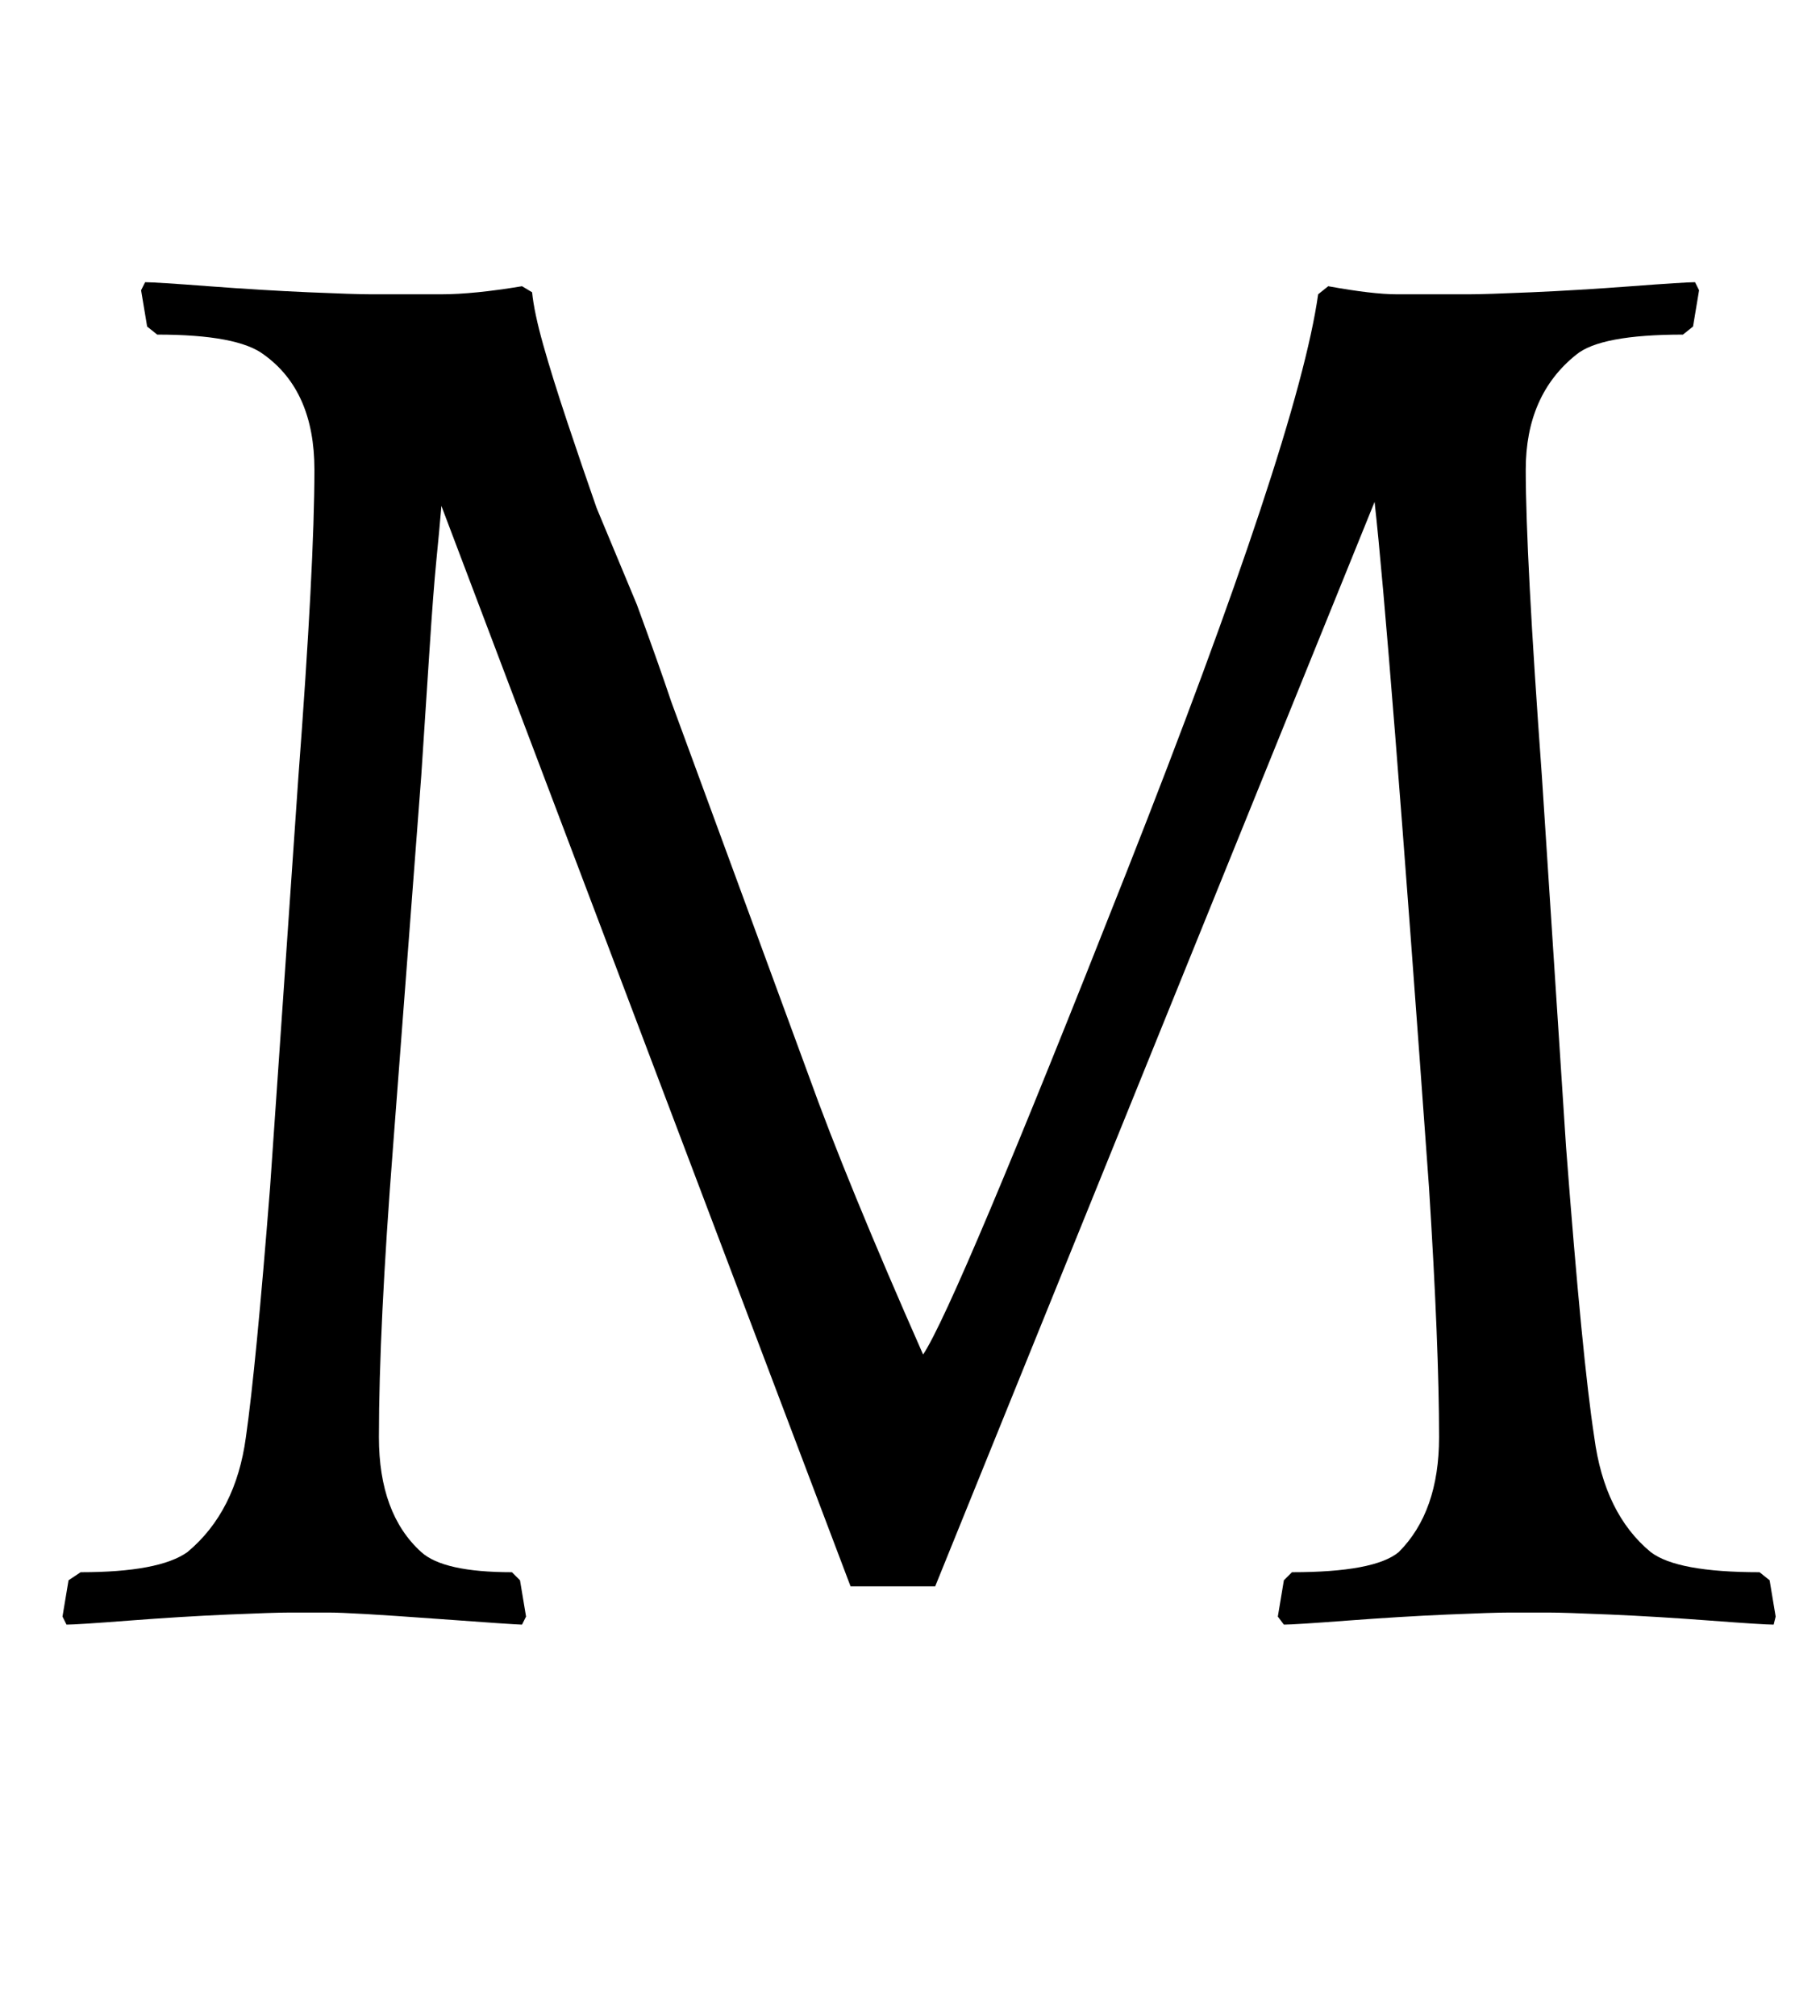 <?xml version="1.0" standalone="no"?>
<!DOCTYPE svg PUBLIC "-//W3C//DTD SVG 1.1//EN" "http://www.w3.org/Graphics/SVG/1.1/DTD/svg11.dtd" >
<svg xmlns="http://www.w3.org/2000/svg" xmlns:xlink="http://www.w3.org/1999/xlink" version="1.1" viewBox="-10 0 903 1000">
  <g transform="matrix(1 0 0 -1 0 800)">
   <path fill="currentColor"
d="M871 -2l-1 -4q-5 0 -31.5 2t-49.5 3t-31 1h-19q-8 0 -31 -1t-49.5 -3t-31.5 -2l-3 4l3 18l4 4q41 0 53 10q20 20 20 57q0 45 -5 124q-20 278 -27 340l-218 -538h-42l-203 536q-1 -12 -2.5 -27t-3.5 -46l-4 -61l-14 -184q-7 -90 -7 -144q0 -38 21 -57q11 -10 45 -10l4 -4
l3 -18l-2 -4q-3 0 -44 3t-52 3h-19q-8 0 -31 -1t-49 -3t-31 -2l-2 4l3 18l6 4q39 0 53 10q24 20 29 57q5 35 12 124l14 203q8 106 8 153q0 39 -25 57q-13 10 -53 10l-5 4l-3 18l2 4q5 0 31.5 -2t49.5 -3t31 -1h35q16 0 40 4l5 -3q1 -10 5.5 -26t12 -38.5t14.5 -42.5l20 -48
q11 -30 17 -48l68 -185q19 -53 57 -139q16 24 101 239.5t95 286.5l5 4q22 -4 34 -4h36q8 0 31 1t49.5 3t31.5 2l2 -4l-3 -18l-5 -4q-41 0 -53 -10q-25 -20 -25 -57q0 -42 8 -152l12 -184q8 -105 14 -144q5 -38 28 -57q13 -10 54 -10l5 -4z" />
  </g>

</svg>

